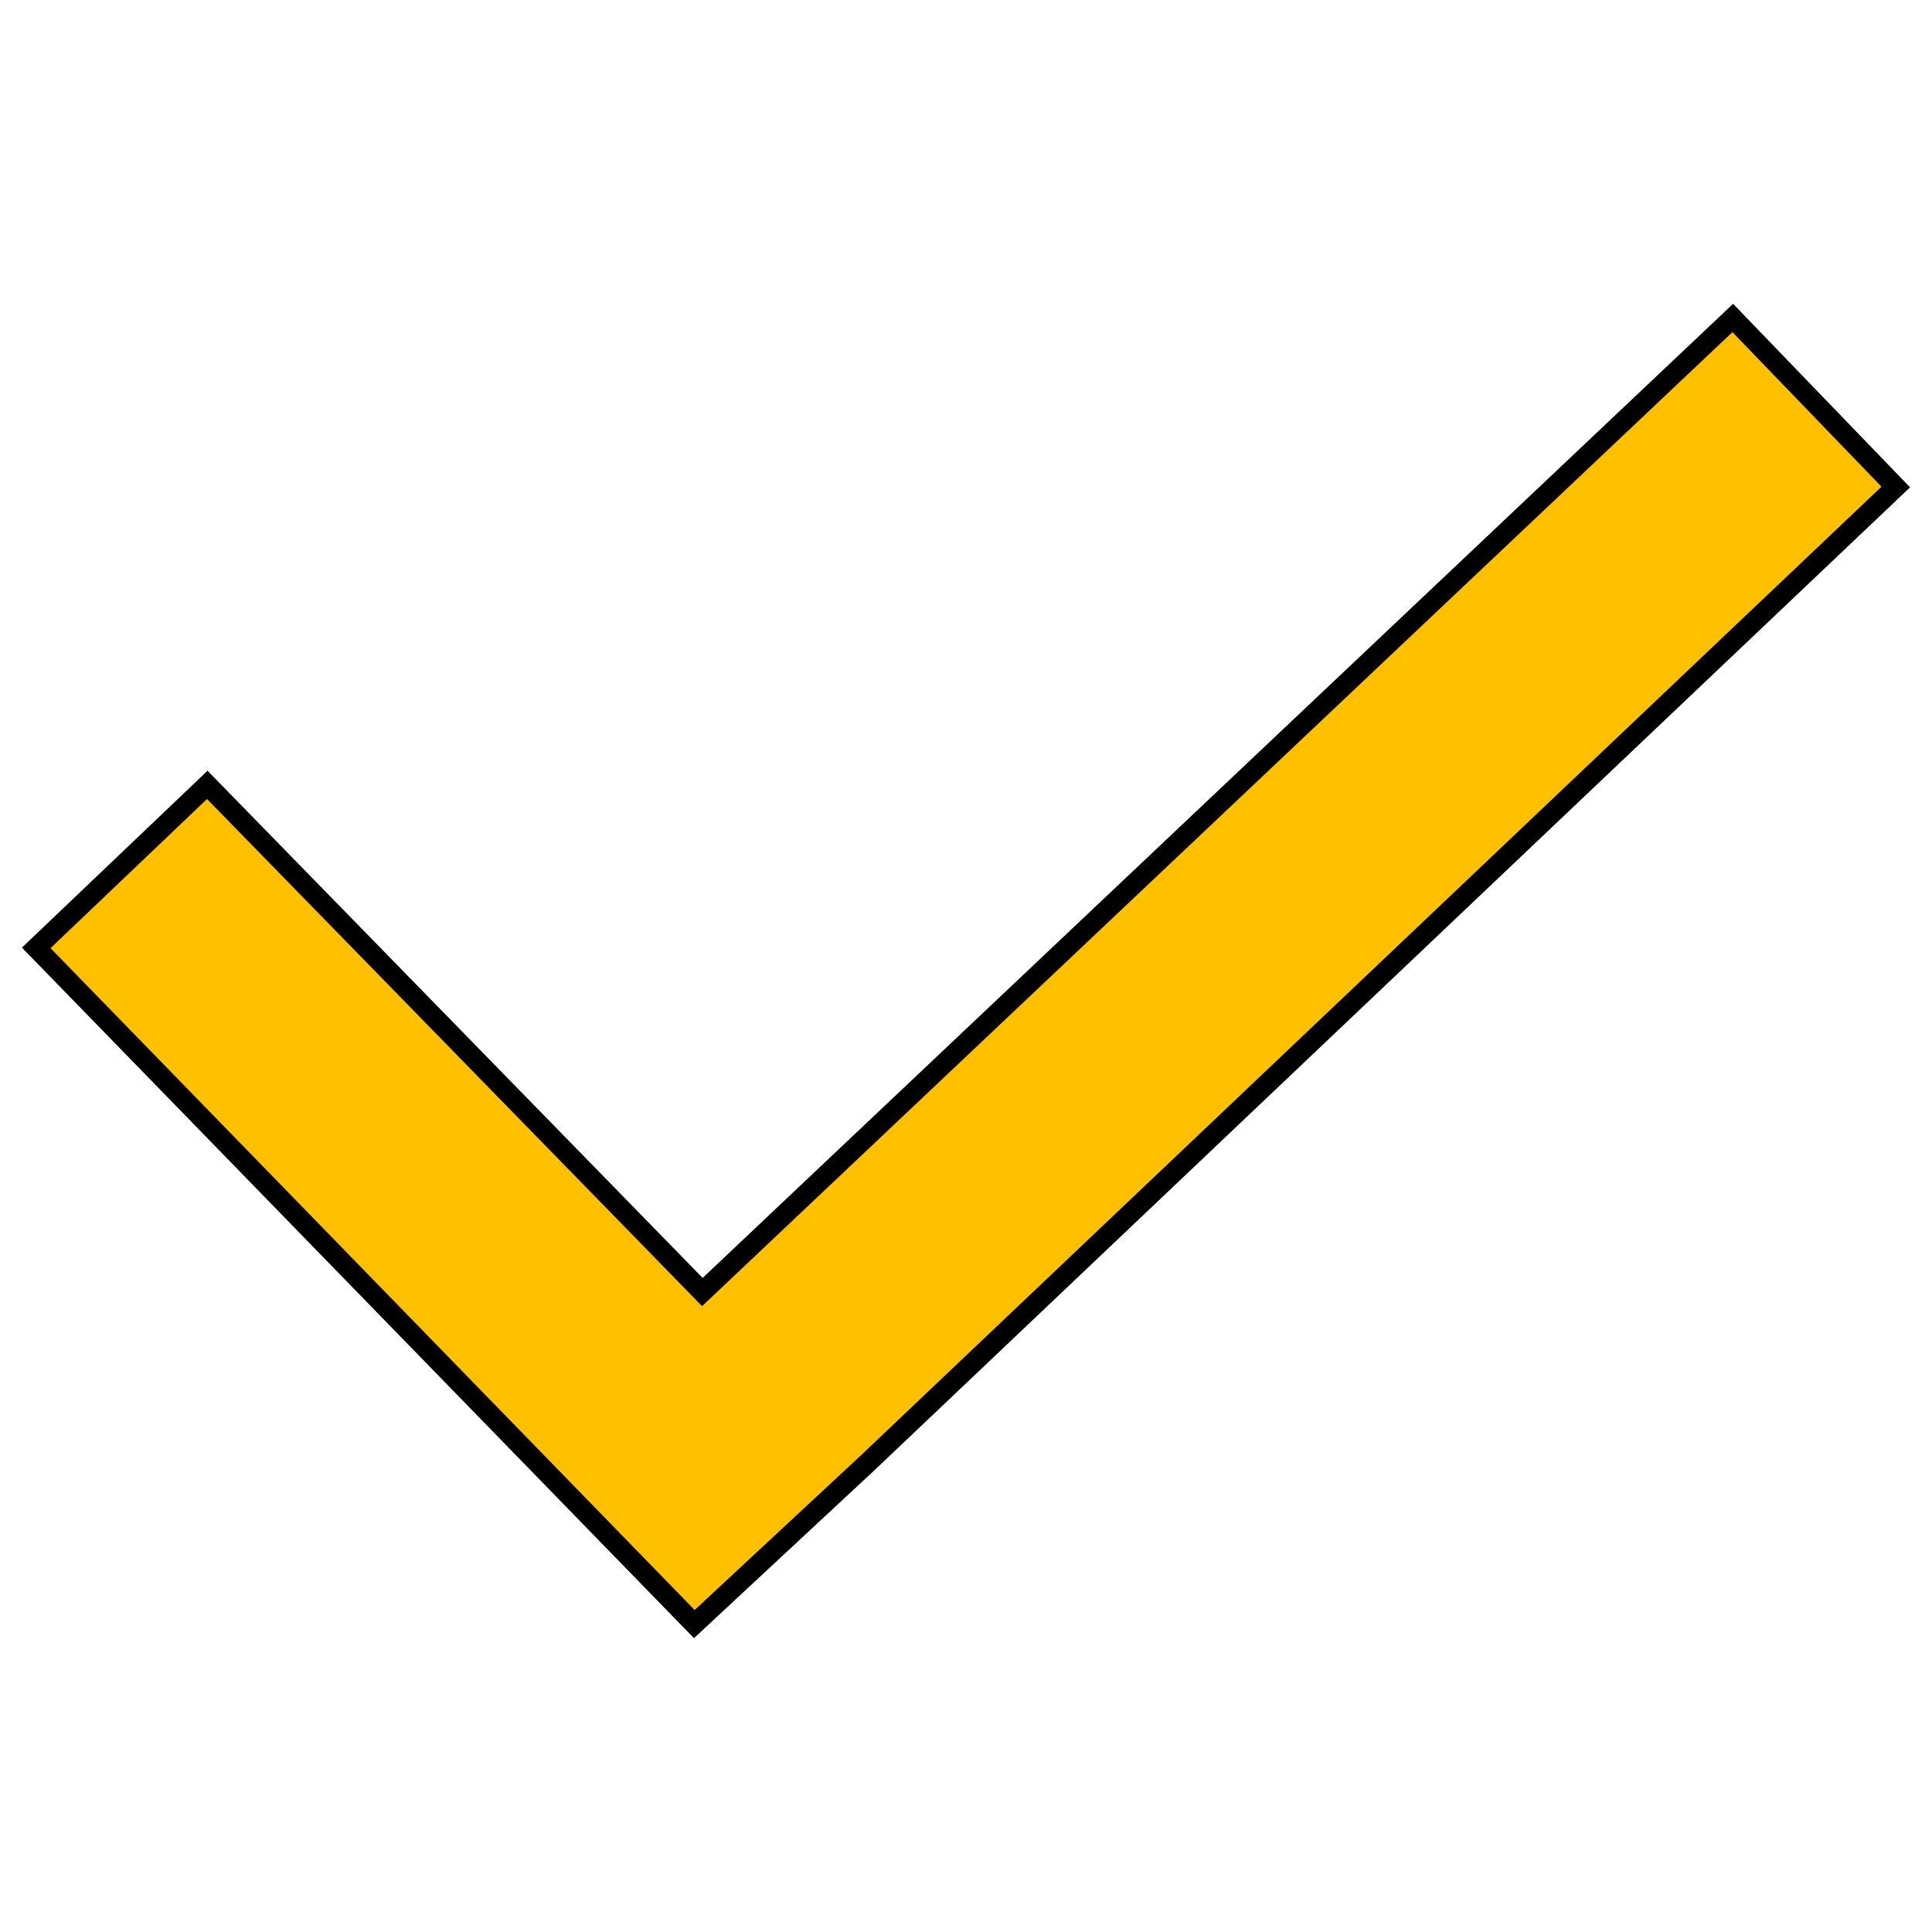 <svg width="96" height="96" xmlns="http://www.w3.org/2000/svg" xmlns:xlink="http://www.w3.org/1999/xlink" xml:space="preserve" overflow="hidden"><g transform="translate(-33 -282)"><path d="M119.1 297.8 67.9 346.2 43.3 321 34.8 329.1 67.5 362.7 76.1 354.7 127.2 306.2Z" stroke="#000000" fill="#FFC000"/></g></svg>